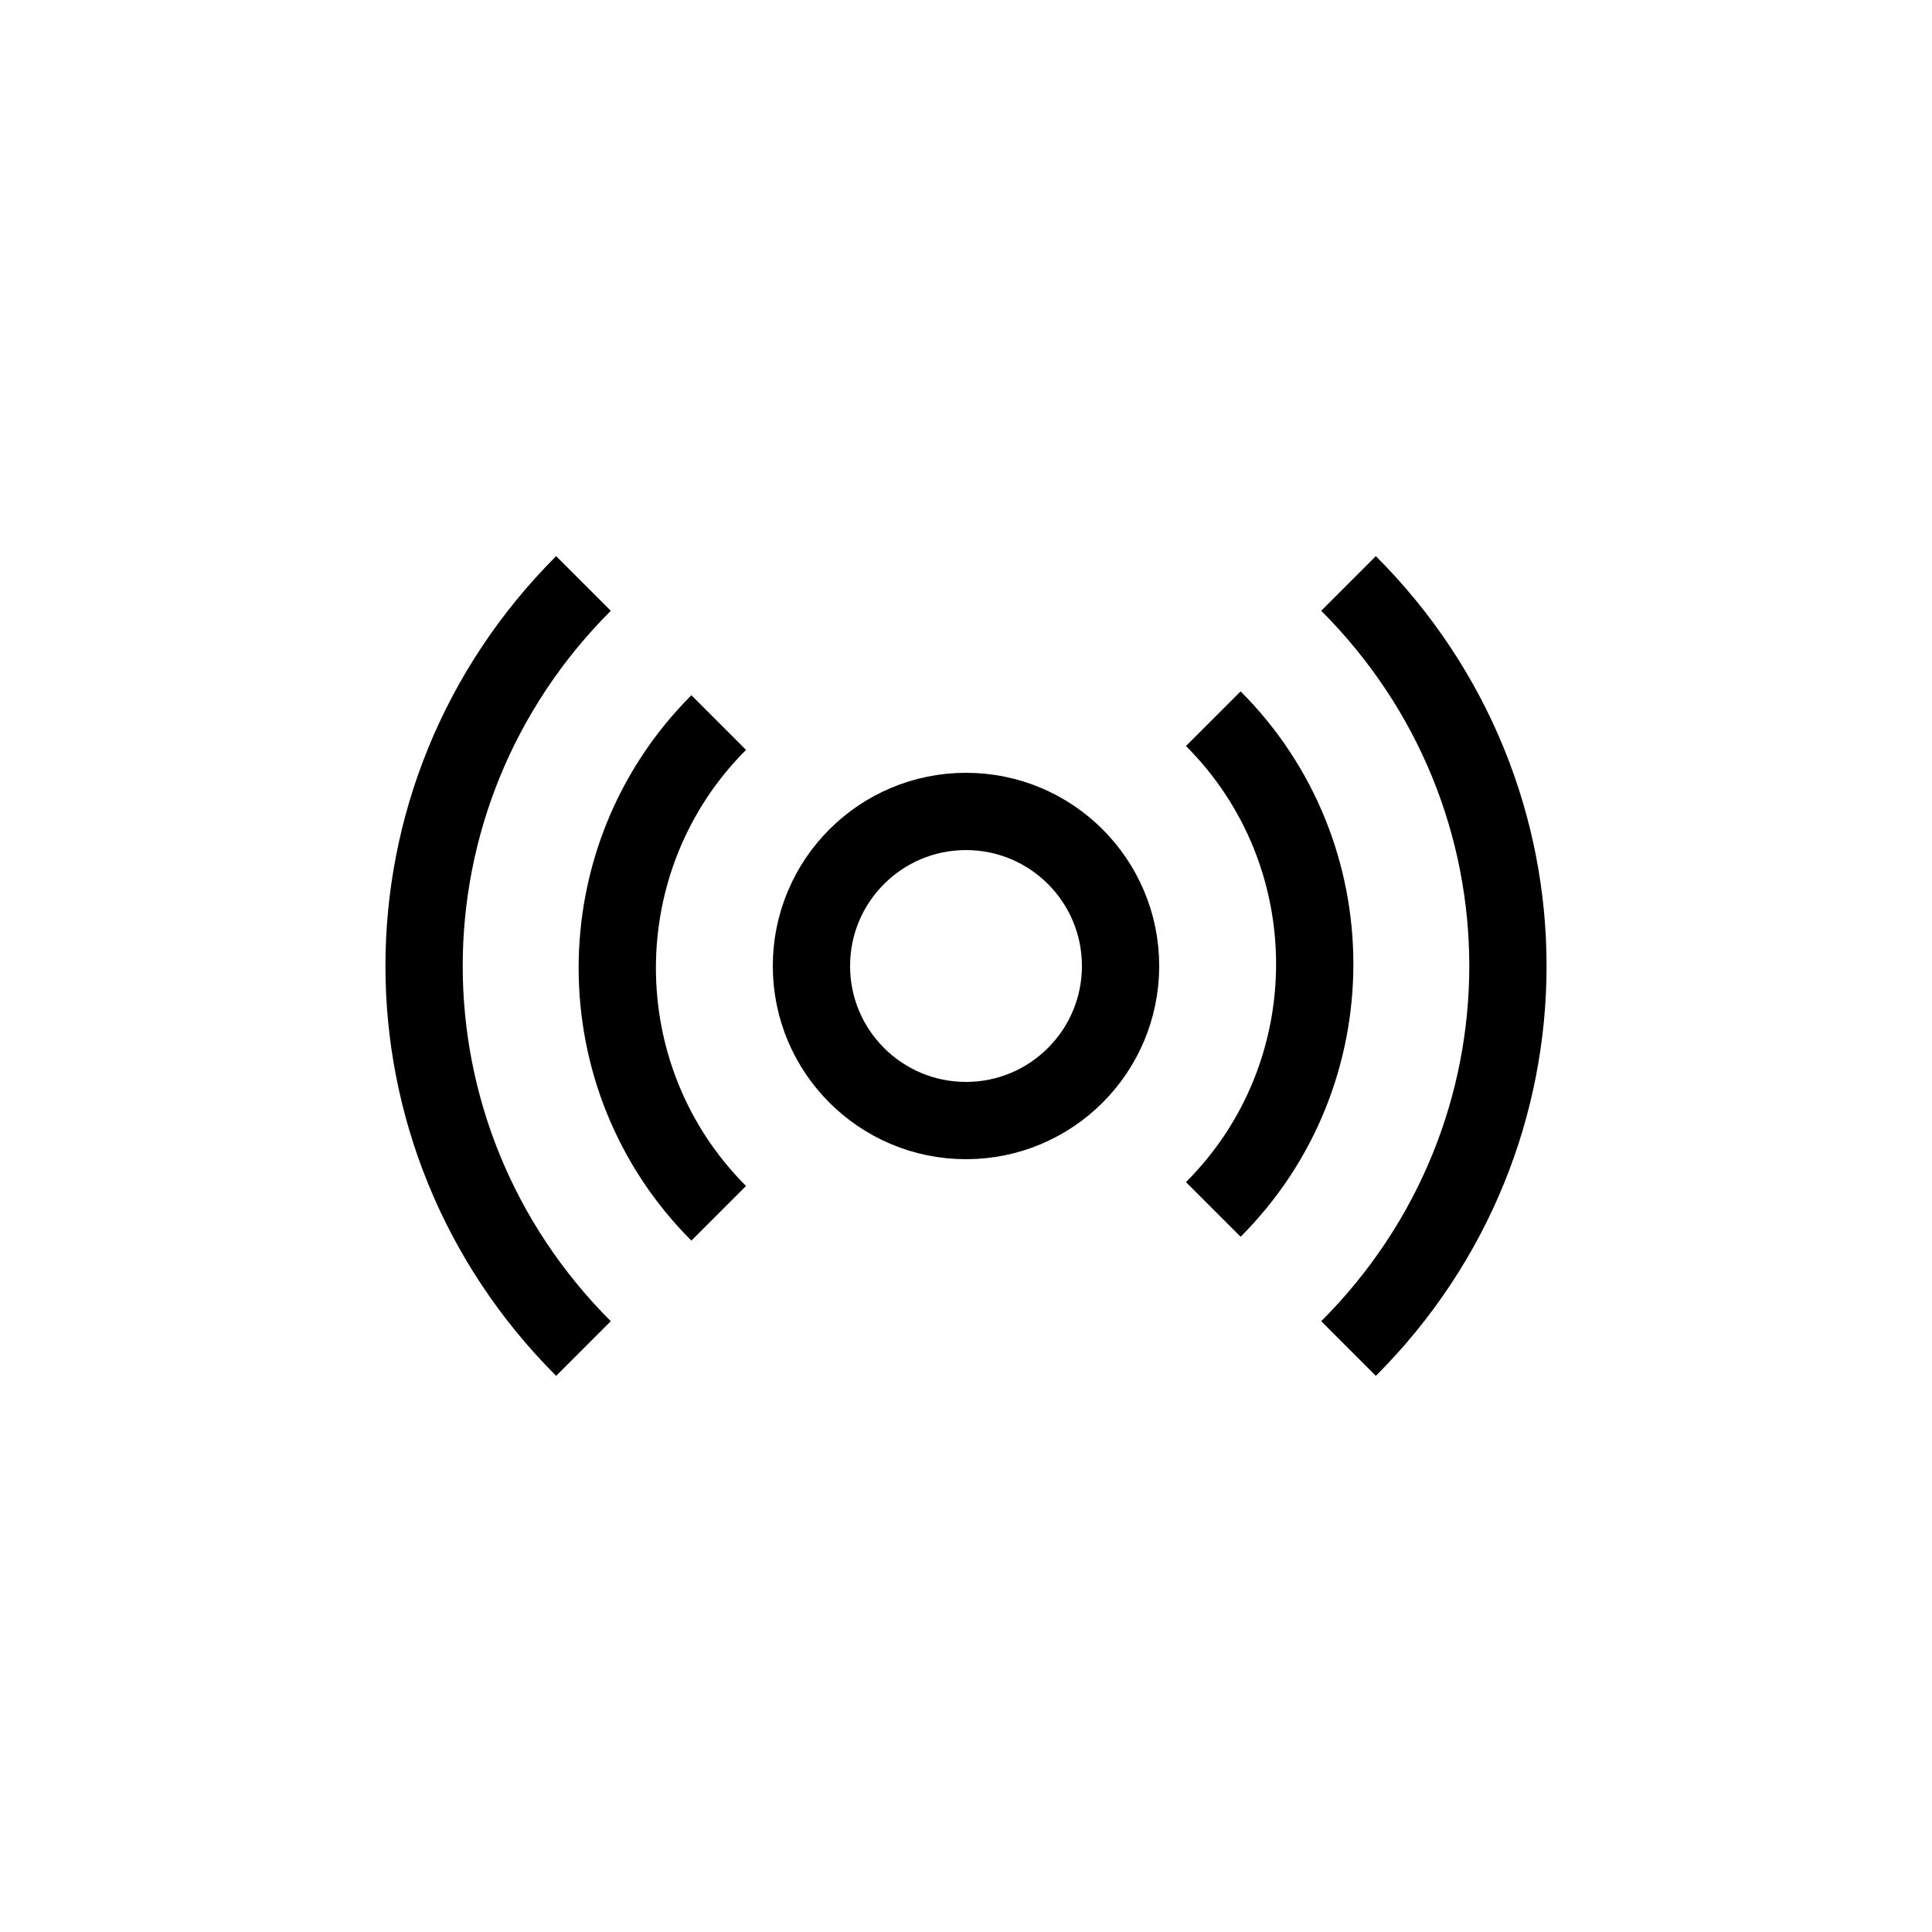 <?xml version="1.0" encoding="utf-8"?>
<!-- Generator: Adobe Illustrator 22.0.1, SVG Export Plug-In . SVG Version: 6.00 Build 0)  -->
<svg version="1.1" id="Layer_1" xmlns="http://www.w3.org/2000/svg" xmlns:xlink="http://www.w3.org/1999/xlink" x="0px" y="0px"
	 viewBox="0 0 50 50" style="enable-background:new 0 0 50 50;" xml:space="preserve">
<style type="text/css">
	.st0{fill:none;stroke:#000000;stroke-width:2;stroke-miterlimit:10;}
</style>
<circle class="st0" cx="25" cy="25" r="4"/>
<path class="st0" d="M18.6,31.4c-3.5-3.5-3.5-9.2,0-12.7"/>
<path class="st0" d="M31.4,18.6c3.5,3.5,3.5,9.2,0,12.7"/>
<path class="st0" d="M15.1,34.9c-5.5-5.5-5.5-14.3,0-19.8"/>
<path class="st0" d="M34.9,15.1c5.5,5.5,5.5,14.3,0,19.8"/>
</svg>
